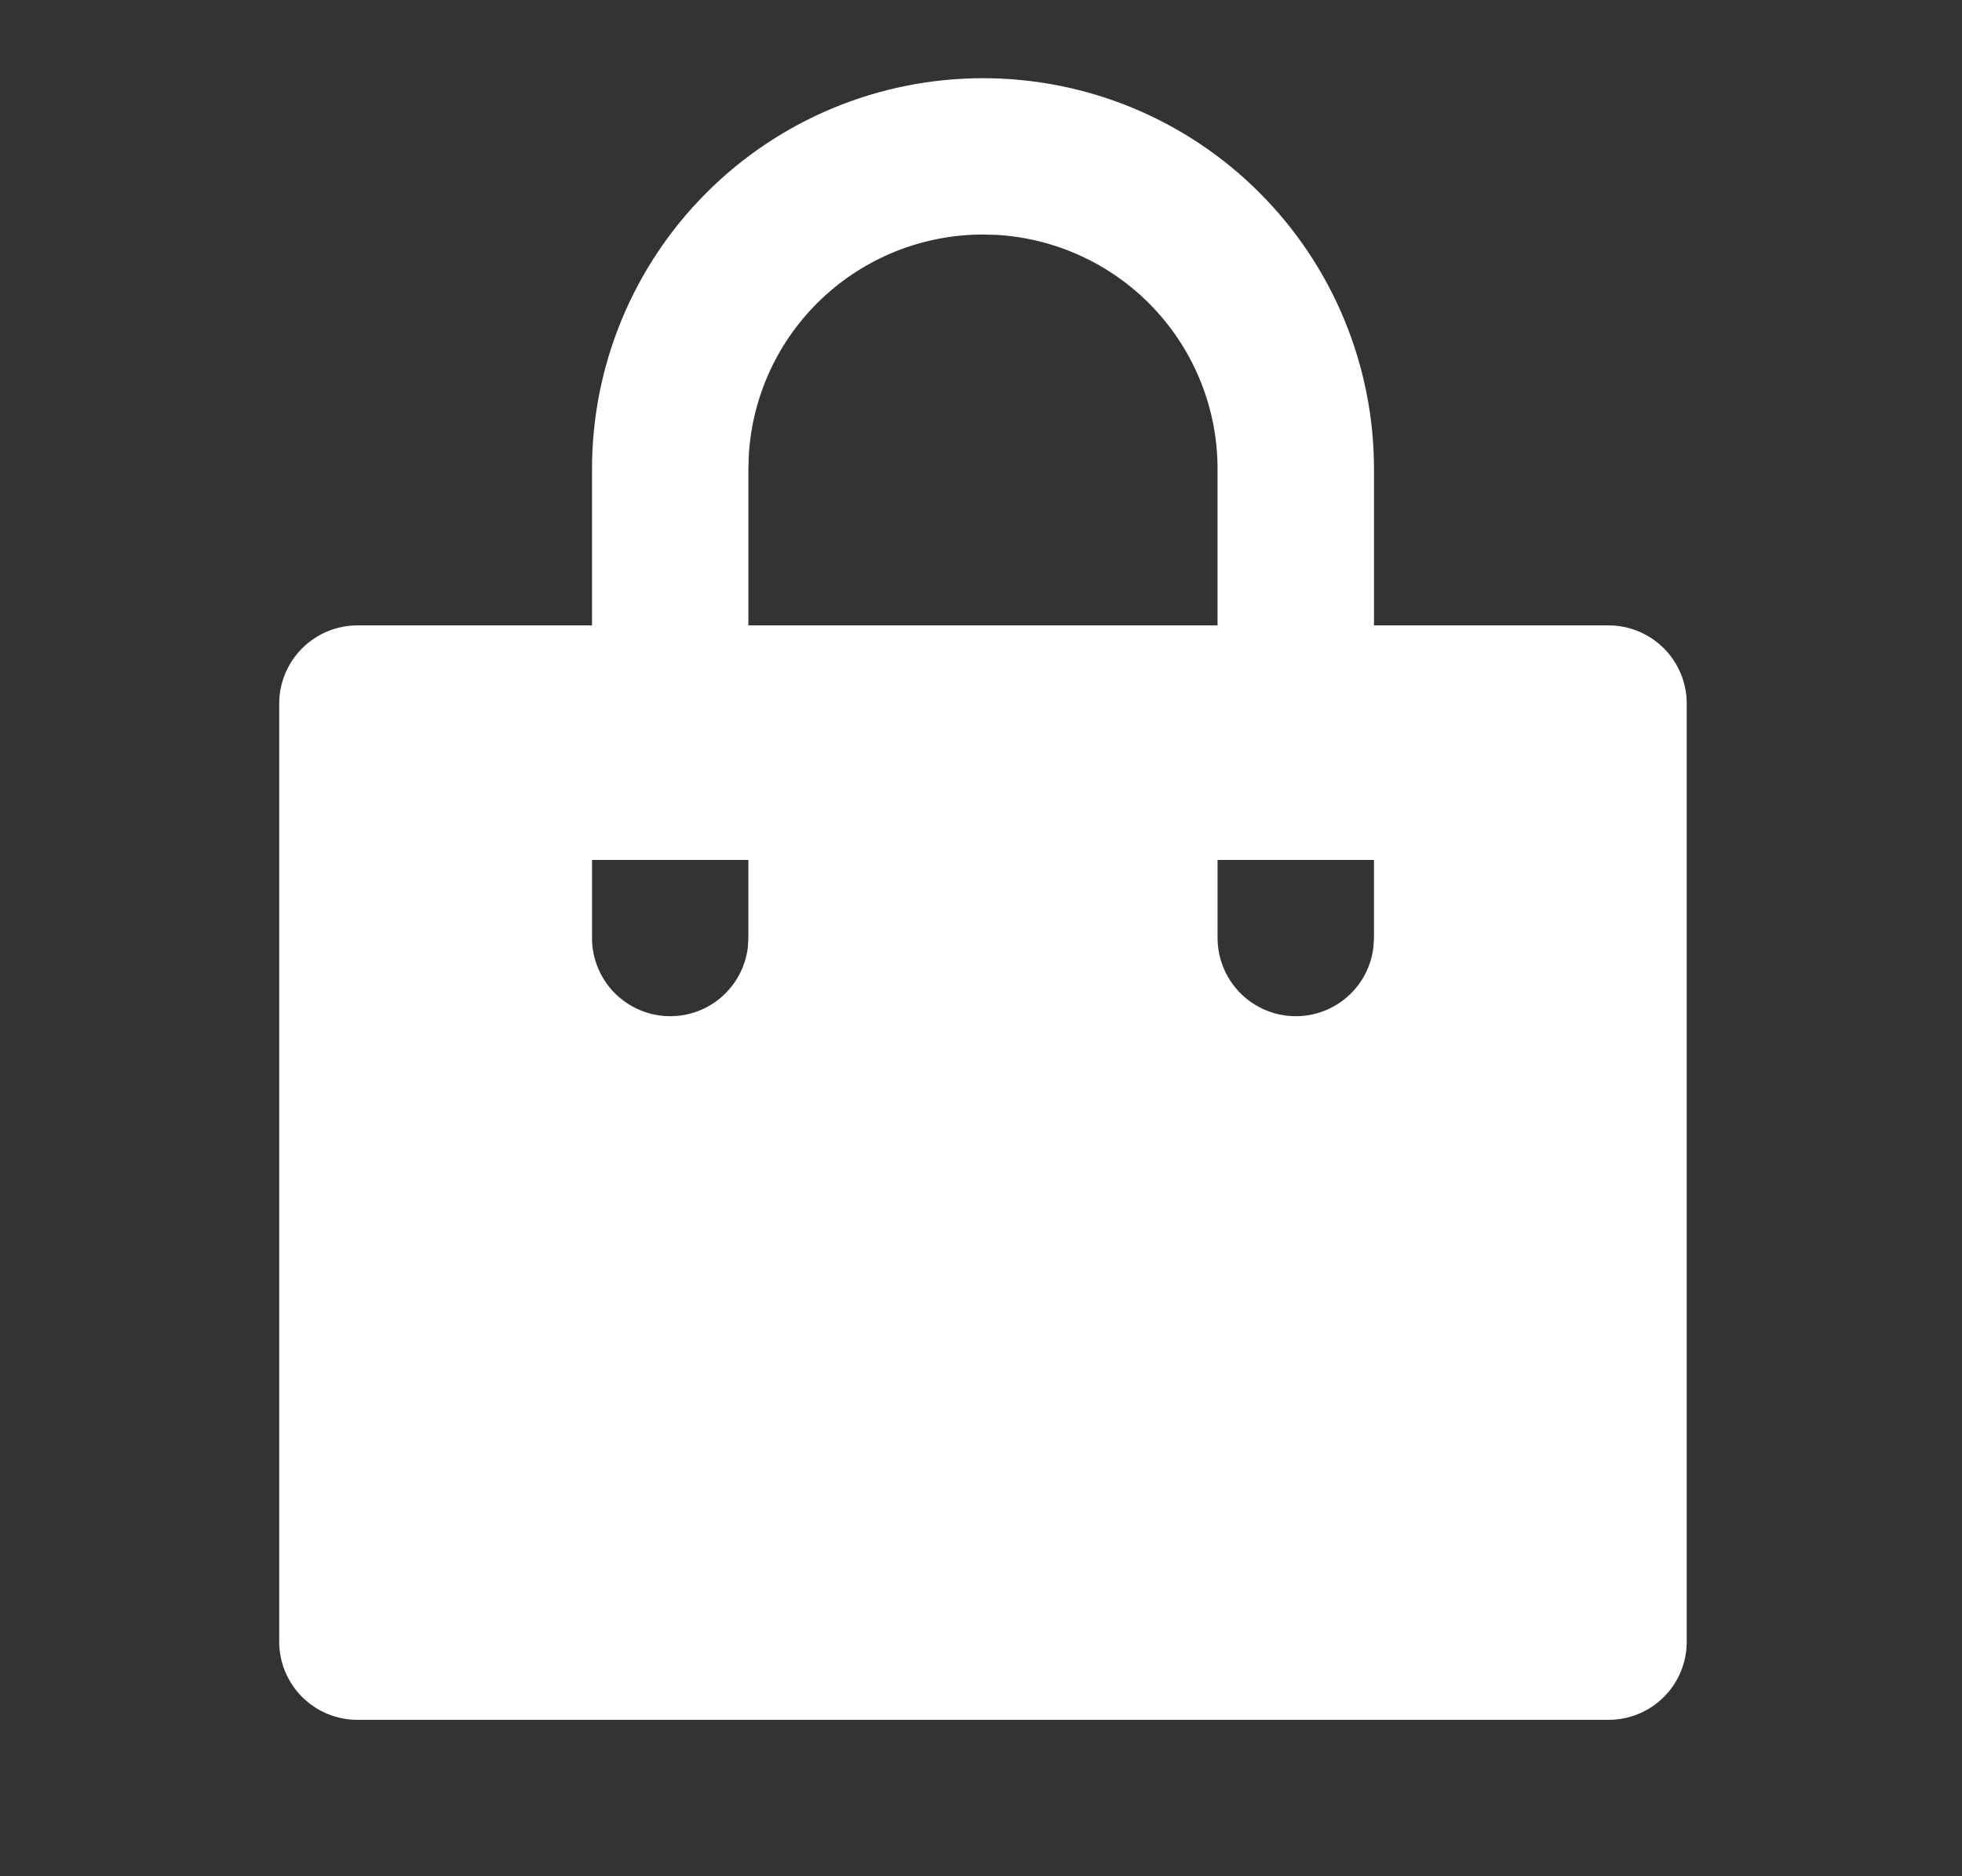 <svg width="23" height="22" viewBox="0 0 23 22" fill="none" xmlns="http://www.w3.org/2000/svg">
<rect x="0" y="0" width="23" height="22" fill="#333333" stroke="none"/>
<path d="M11.523 0.917C12.125 0.917 12.721 1.035 13.277 1.265C13.834 1.496 14.339 1.833 14.764 2.259C15.19 2.685 15.528 3.19 15.758 3.746C15.988 4.302 16.107 4.898 16.107 5.5V7.333H18.857C19.1 7.333 19.333 7.43 19.505 7.602C19.677 7.774 19.773 8.007 19.773 8.25V19.25C19.773 19.493 19.677 19.726 19.505 19.898C19.333 20.07 19.1 20.166 18.857 20.166H4.19C3.947 20.166 3.714 20.07 3.542 19.898C3.37 19.726 3.273 19.493 3.273 19.25V8.25C3.273 8.007 3.37 7.774 3.542 7.602C3.714 7.43 3.947 7.333 4.19 7.333H6.94V5.5C6.94 4.284 7.423 3.118 8.283 2.259C9.142 1.399 10.308 0.917 11.523 0.917ZM16.107 10.083H14.273V11C14.274 11.233 14.363 11.458 14.524 11.628C14.684 11.798 14.903 11.9 15.136 11.914C15.37 11.928 15.599 11.852 15.778 11.702C15.958 11.552 16.073 11.339 16.1 11.107L16.107 11V10.083ZM8.773 10.083H6.94V11C6.94 11.233 7.03 11.458 7.19 11.628C7.351 11.798 7.57 11.9 7.803 11.914C8.036 11.928 8.266 11.852 8.445 11.702C8.624 11.552 8.739 11.339 8.767 11.107L8.773 11V10.083ZM11.523 2.75C10.822 2.75 10.147 3.018 9.637 3.499C9.126 3.98 8.819 4.638 8.778 5.338L8.773 5.5V7.333H14.273V5.5C14.274 4.798 14.005 4.123 13.524 3.613C13.043 3.103 12.385 2.796 11.685 2.754L11.523 2.75Z" fill="white"/>
</svg>
